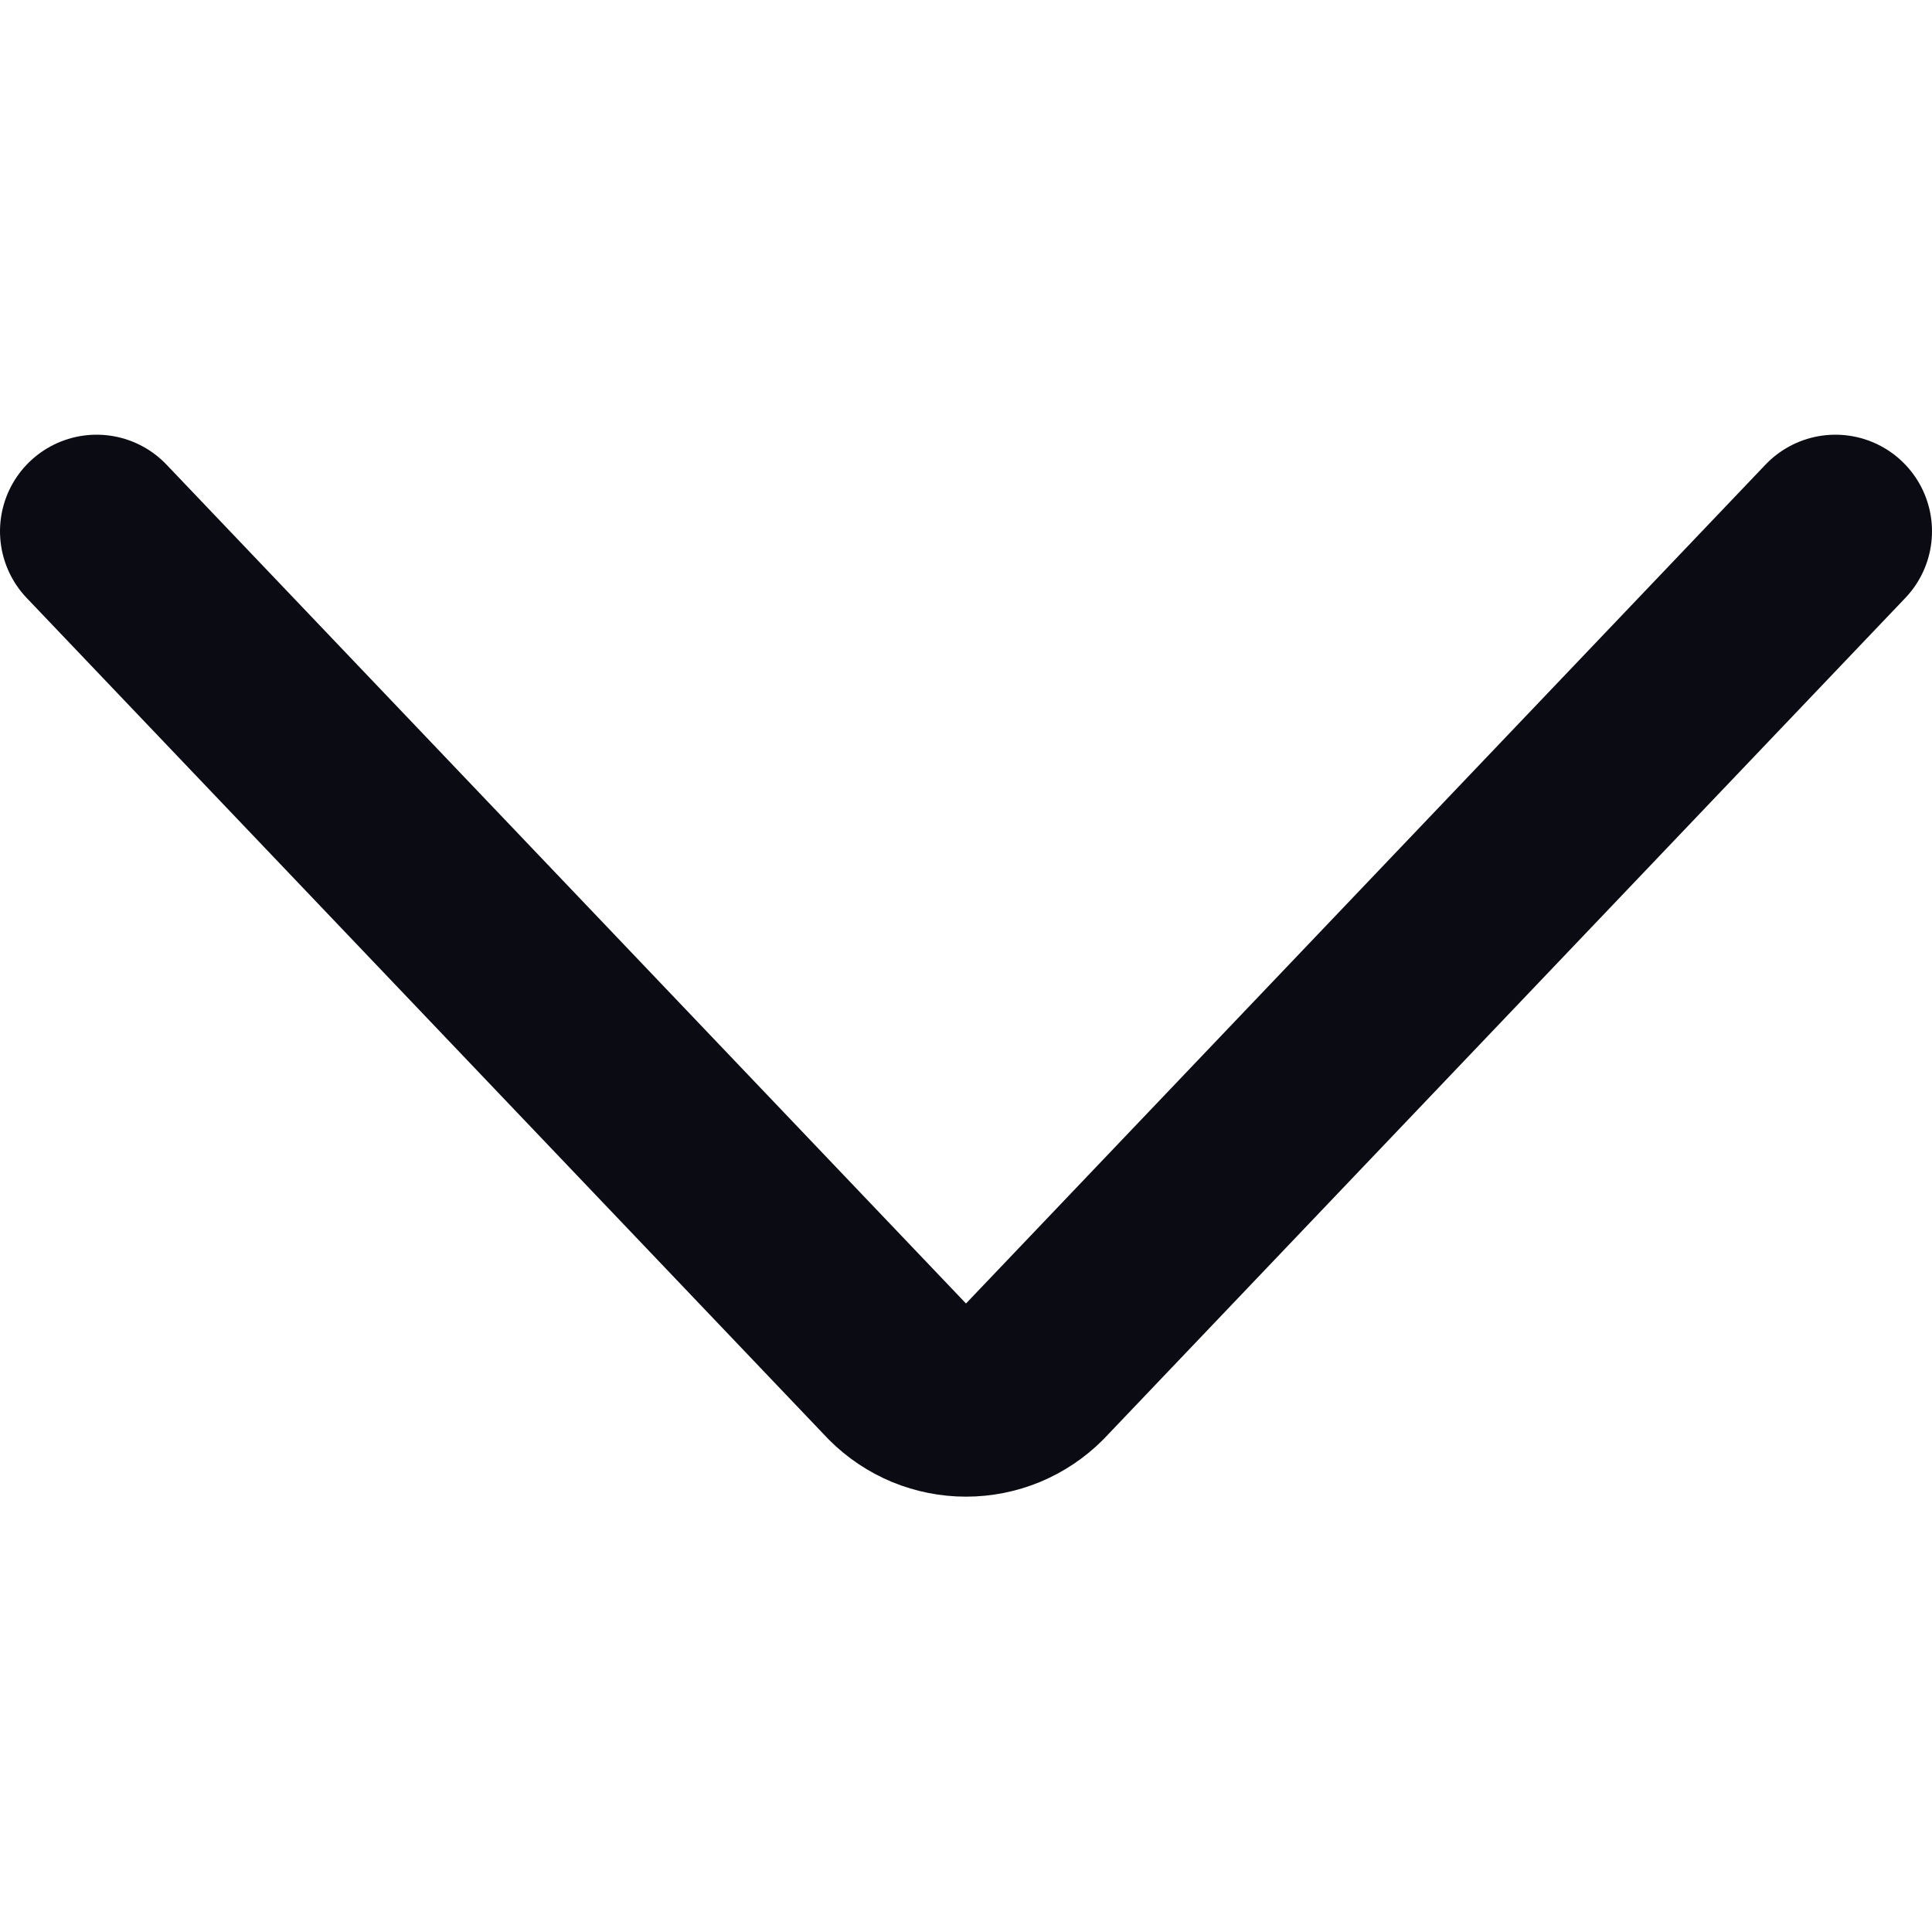 <svg viewBox="0 0 24 24" fill="none" xmlns="http://www.w3.org/2000/svg">
  <path d="M1.2 6.6L11.15 17.04C11.262 17.152 11.394 17.24 11.54 17.301C11.686 17.361 11.842 17.392 12 17.392C12.158 17.392 12.314 17.361 12.46 17.301C12.606 17.24 12.738 17.152 12.85 17.04L22.8 6.6" stroke="#0B0B14" stroke-width="2.4" stroke-linecap="round" stroke-linejoin="round" class="stroke"/>
</svg>
